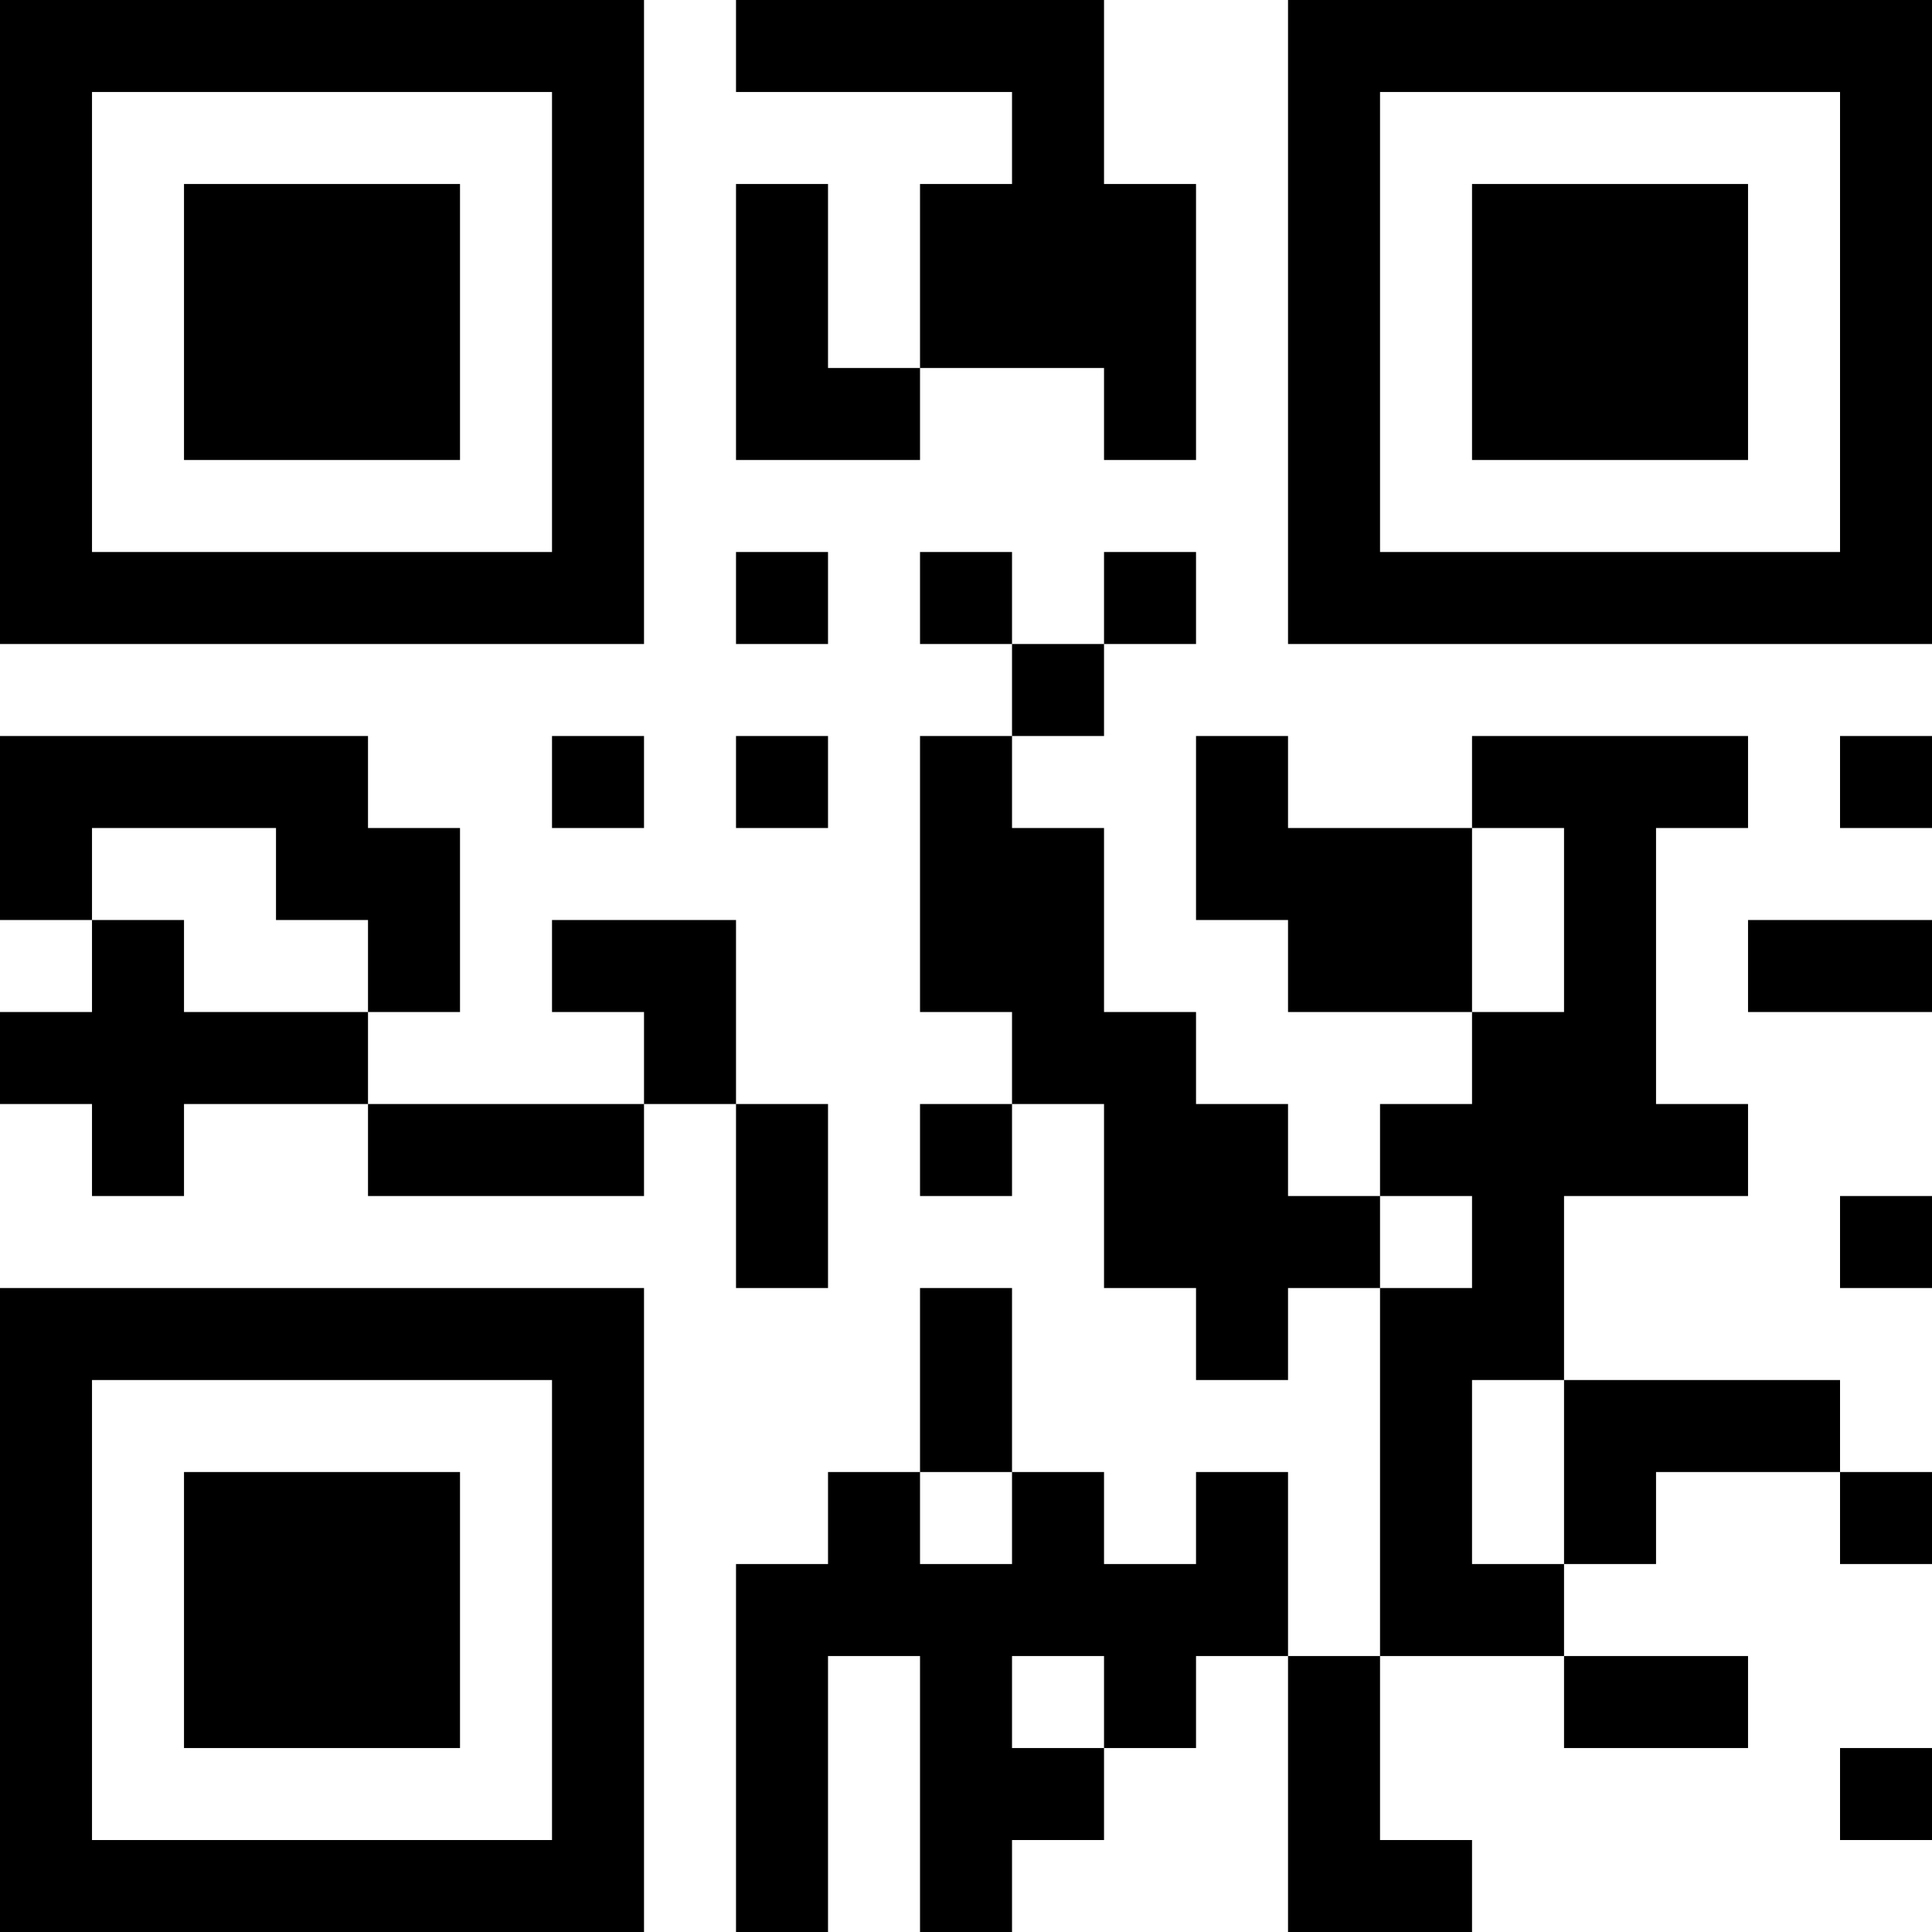 <?xml version="1.0" encoding="UTF-8"?>
<svg xmlns="http://www.w3.org/2000/svg" version="1.1" width="200" height="200" viewBox="0 0 200 200"><rect x="0" y="0" width="200" height="200" fill="#ffffff"/><g transform="scale(9.524)"><g transform="translate(0,0)"><path fill-rule="evenodd" d="M8 0L8 1L11 1L11 2L10 2L10 4L9 4L9 2L8 2L8 5L10 5L10 4L12 4L12 5L13 5L13 2L12 2L12 0ZM8 6L8 7L9 7L9 6ZM10 6L10 7L11 7L11 8L10 8L10 11L11 11L11 12L10 12L10 13L11 13L11 12L12 12L12 14L13 14L13 15L14 15L14 14L15 14L15 18L14 18L14 16L13 16L13 17L12 17L12 16L11 16L11 14L10 14L10 16L9 16L9 17L8 17L8 21L9 21L9 18L10 18L10 21L11 21L11 20L12 20L12 19L13 19L13 18L14 18L14 21L16 21L16 20L15 20L15 18L17 18L17 19L19 19L19 18L17 18L17 17L18 17L18 16L20 16L20 17L21 17L21 16L20 16L20 15L17 15L17 13L19 13L19 12L18 12L18 9L19 9L19 8L16 8L16 9L14 9L14 8L13 8L13 10L14 10L14 11L16 11L16 12L15 12L15 13L14 13L14 12L13 12L13 11L12 11L12 9L11 9L11 8L12 8L12 7L13 7L13 6L12 6L12 7L11 7L11 6ZM0 8L0 10L1 10L1 11L0 11L0 12L1 12L1 13L2 13L2 12L4 12L4 13L7 13L7 12L8 12L8 14L9 14L9 12L8 12L8 10L6 10L6 11L7 11L7 12L4 12L4 11L5 11L5 9L4 9L4 8ZM6 8L6 9L7 9L7 8ZM8 8L8 9L9 9L9 8ZM20 8L20 9L21 9L21 8ZM1 9L1 10L2 10L2 11L4 11L4 10L3 10L3 9ZM16 9L16 11L17 11L17 9ZM19 10L19 11L21 11L21 10ZM15 13L15 14L16 14L16 13ZM20 13L20 14L21 14L21 13ZM16 15L16 17L17 17L17 15ZM10 16L10 17L11 17L11 16ZM11 18L11 19L12 19L12 18ZM20 19L20 20L21 20L21 19ZM0 0L0 7L7 7L7 0ZM1 1L1 6L6 6L6 1ZM2 2L2 5L5 5L5 2ZM14 0L14 7L21 7L21 0ZM15 1L15 6L20 6L20 1ZM16 2L16 5L19 5L19 2ZM0 14L0 21L7 21L7 14ZM1 15L1 20L6 20L6 15ZM2 16L2 19L5 19L5 16Z" fill="#000000"/></g></g></svg>
